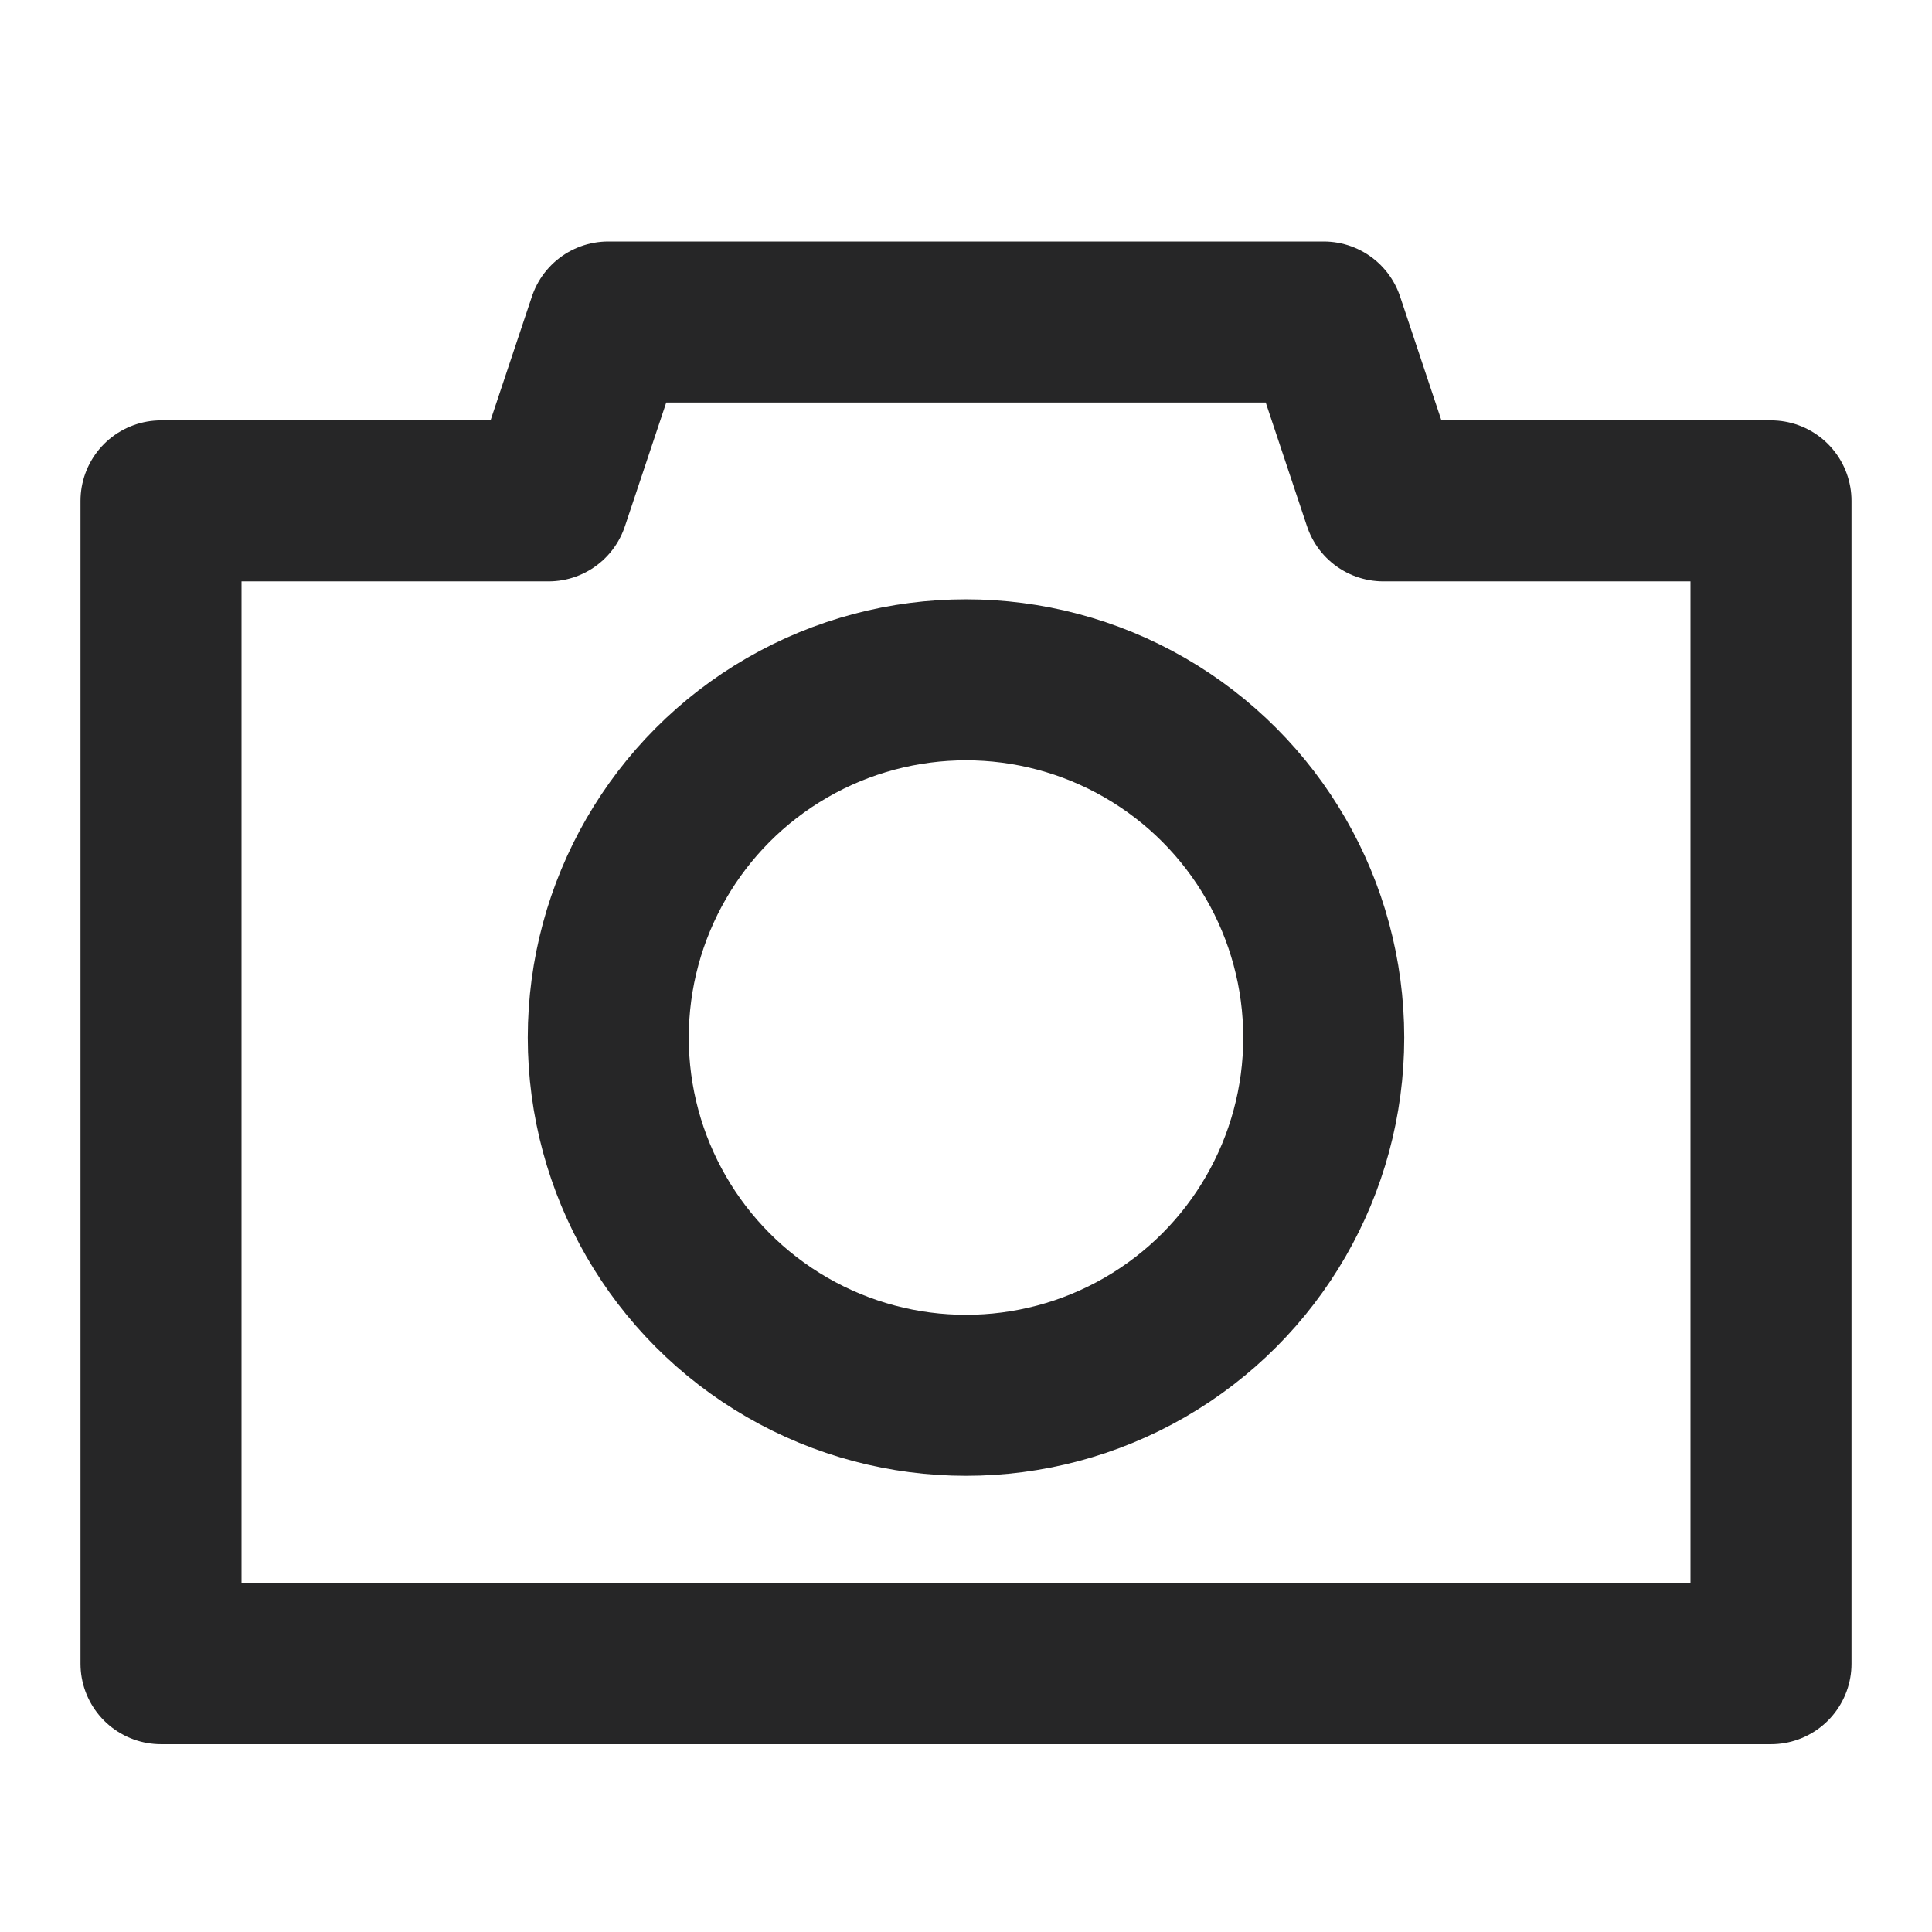 <svg xmlns="http://www.w3.org/2000/svg" width="24" height="24" viewBox="0 0 24 24">
    <defs>
        <filter id="p3lb80vdaa">
            <feColorMatrix in="SourceGraphic" values="0 0 0 0 0.738 0 0 0 0 0.703 0 0 0 0 0.676 0 0 0 1 0"/>
        </filter>
        <filter id="5wwmku7myb">
            <feColorMatrix in="SourceGraphic" values="0 0 0 0 0.149 0 0 0 0 0.149 0 0 0 0 0.153 0 0 0 1 0"/>
        </filter>
    </defs>
    <g fill="none" fill-rule="evenodd">
        <g>
            <g>
                <g filter="url(#p3lb80vdaa)" transform="translate(-53 -195) translate(16 164) translate(17 31)">
                    <g>
                        <g filter="url(#5wwmku7myb)" transform="translate(20)">
                            <path d="M0 0L24 0 24 24 0 24z"/>
                        </g>
                        <g stroke="#262627" stroke-linejoin="round" stroke-width="2" transform="translate(20) translate(2 4)">
                            <path d="M14.444 0l.741 2.222H20v14.445H0V2.222h4.814L5.556 0h8.888z"/>
                            <circle cx="10" cy="8.889" r="4.444"/>
                        </g>
                    </g>
                </g>
            </g>
        </g>
    </g>
</svg>
